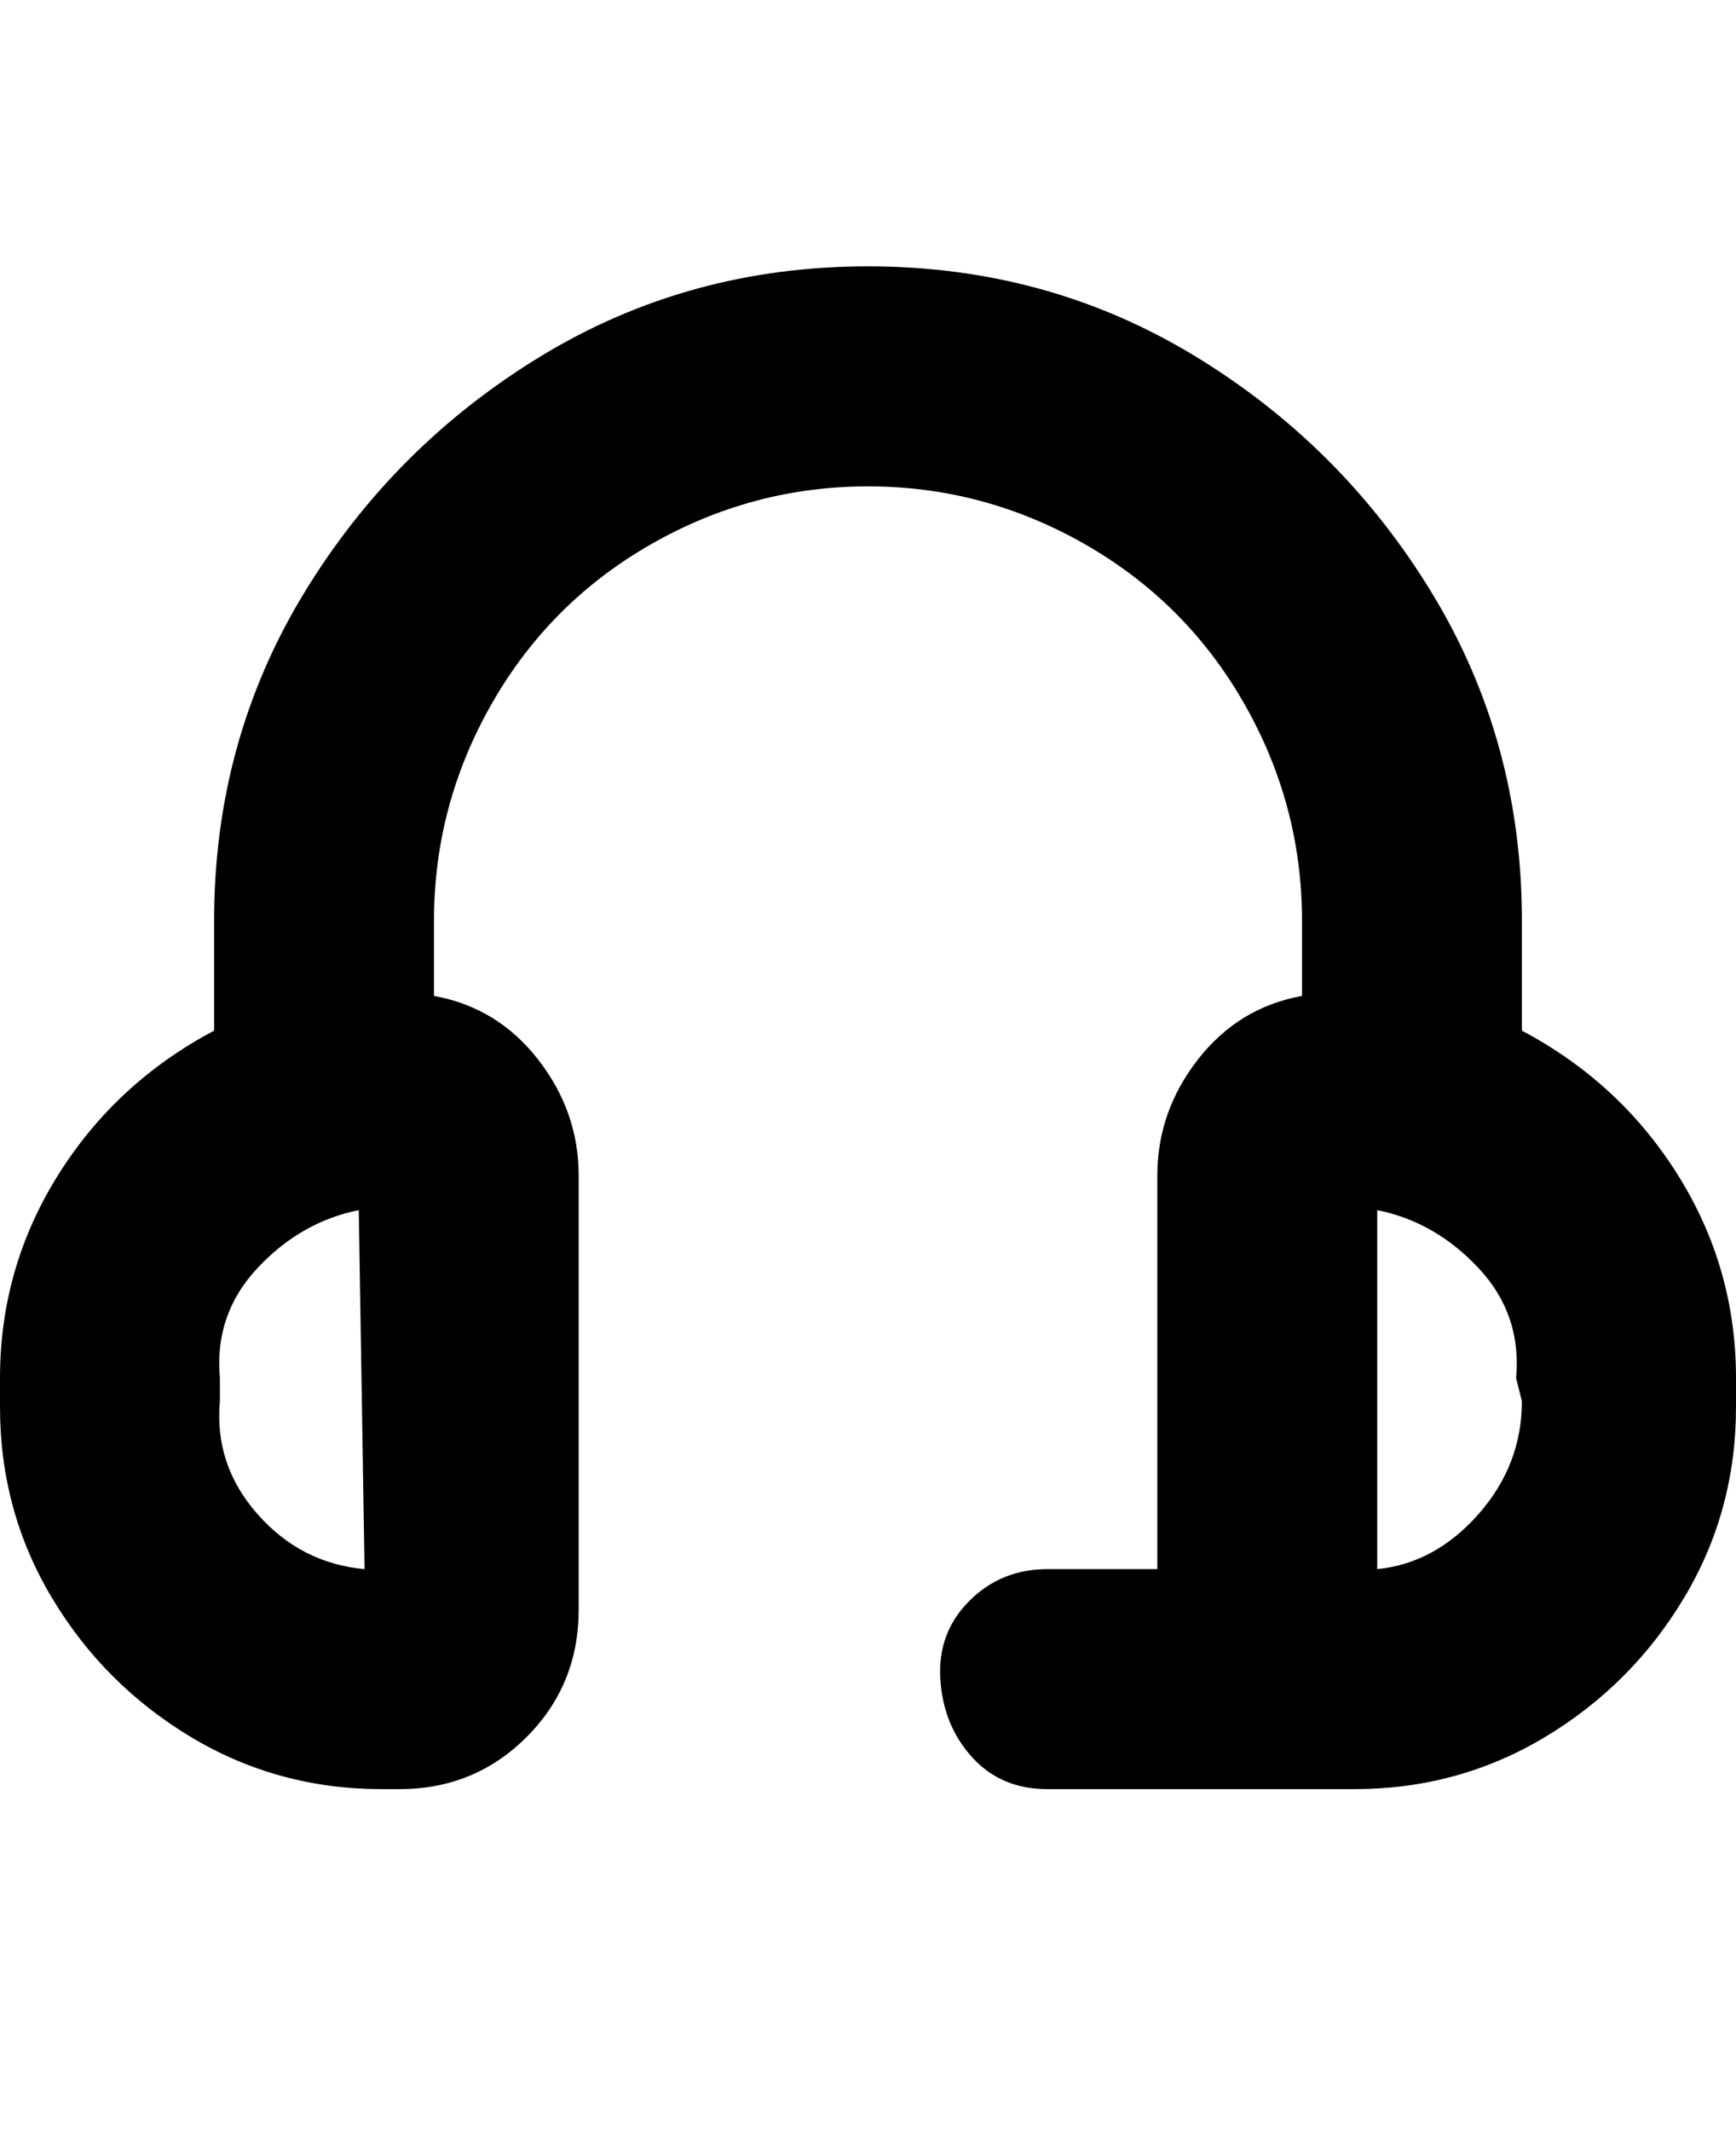 <svg viewBox="0 0 300 368" xmlns="http://www.w3.org/2000/svg"><path d="M263 178v-19q0-31-15.5-56.5t-41-41Q181 46 150 46T93.5 61.5q-25.5 15.5-41 41T37 159v19q-17 9-27 25T0 238v5q0 18 9 33t24 24q15 9 33 9h3q13 0 22-9t9-22v-75q0-11-7-20t-18-11v-13q0-20 10-37.5T112.5 94Q130 84 150 84t37.5 10q17.5 10 27.5 27.5t10 37.5v13q-11 2-18 11t-7 20v68h-19q-8 0-13.5 5.5t-5 13.5q.5 8 5.5 13.5t13 5.5h53q18 0 33-9t24-24q9-15 9-33v-5q0-19-10-35t-27-25zM63 271q-11-1-18.5-9.5T38 242v-4q-1-11 6.5-19T62 209l1 62zm200-29q0 11-7.5 19.5T238 271v-62q10 2 17.5 10t6.5 19l1 4z"/></svg>